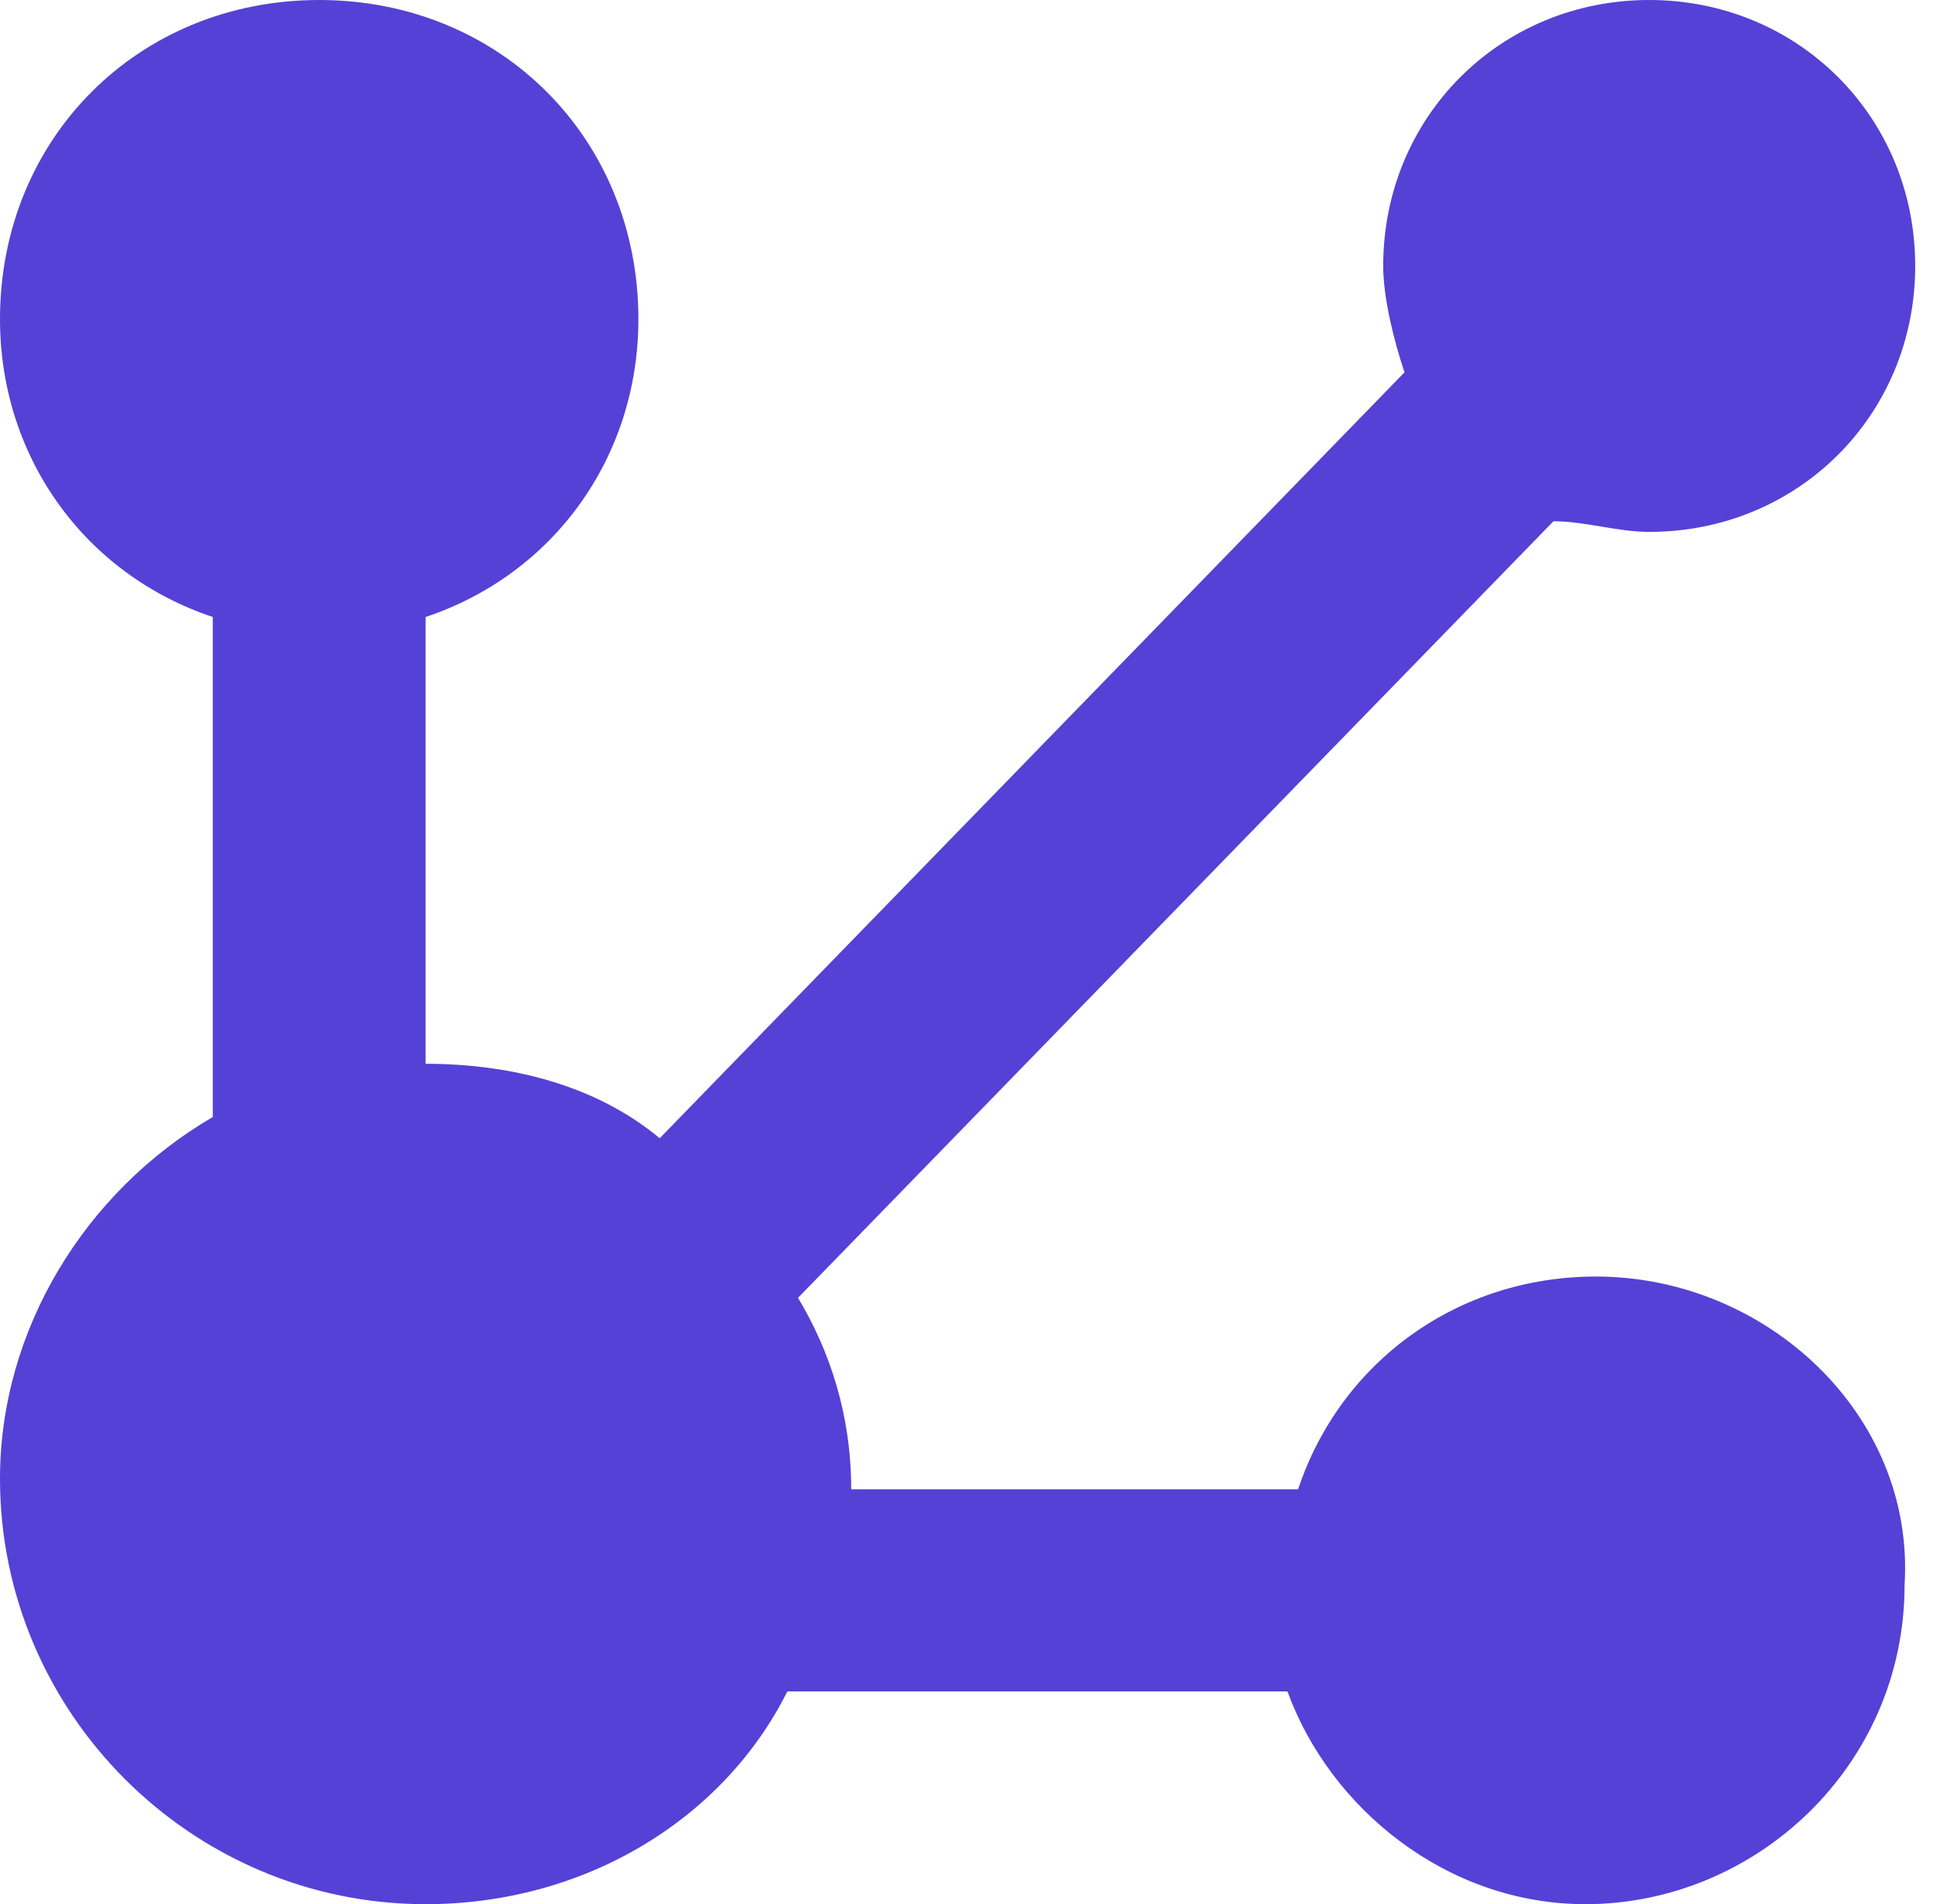 <svg width="68" height="67" viewBox="0 0 68 67" fill="none" xmlns="http://www.w3.org/2000/svg">
<g clip-path="url(#clip0_852451_182)">
<path d="M56.145 44.916C51.279 44.916 47.162 47.911 45.665 52.402H29.944C29.944 49.782 29.195 47.536 28.073 45.665L54.648 18.341C55.771 18.341 56.894 18.715 58.017 18.715C63.257 18.715 67.374 14.598 67.374 9.358C67.374 4.117 63.257 0 58.017 0C52.776 0 48.659 4.117 48.659 9.358C48.659 10.48 49.033 11.978 49.408 13.101L23.207 40.05C20.961 38.179 17.966 37.43 14.972 37.43V21.709C19.464 20.212 22.458 16.095 22.458 11.229C22.458 4.866 17.592 0 11.229 0C4.866 0 0 4.866 0 11.229C0 16.095 2.994 20.212 7.486 21.709V39.302C2.994 41.922 0 46.788 0 52.028C0 60.263 6.737 67 14.972 67C20.587 67 25.453 64.006 27.698 59.514H45.291C46.788 63.631 50.905 67 55.771 67C61.76 67 67 62.134 67 55.771C67.374 49.782 62.134 44.916 56.145 44.916Z" fill="#5541D5"/>
</g>
<defs>
<clipPath id="clip0_852451_182">
<rect width="67.374" height="67" fill="white"/>
</clipPath>
</defs>
</svg>
